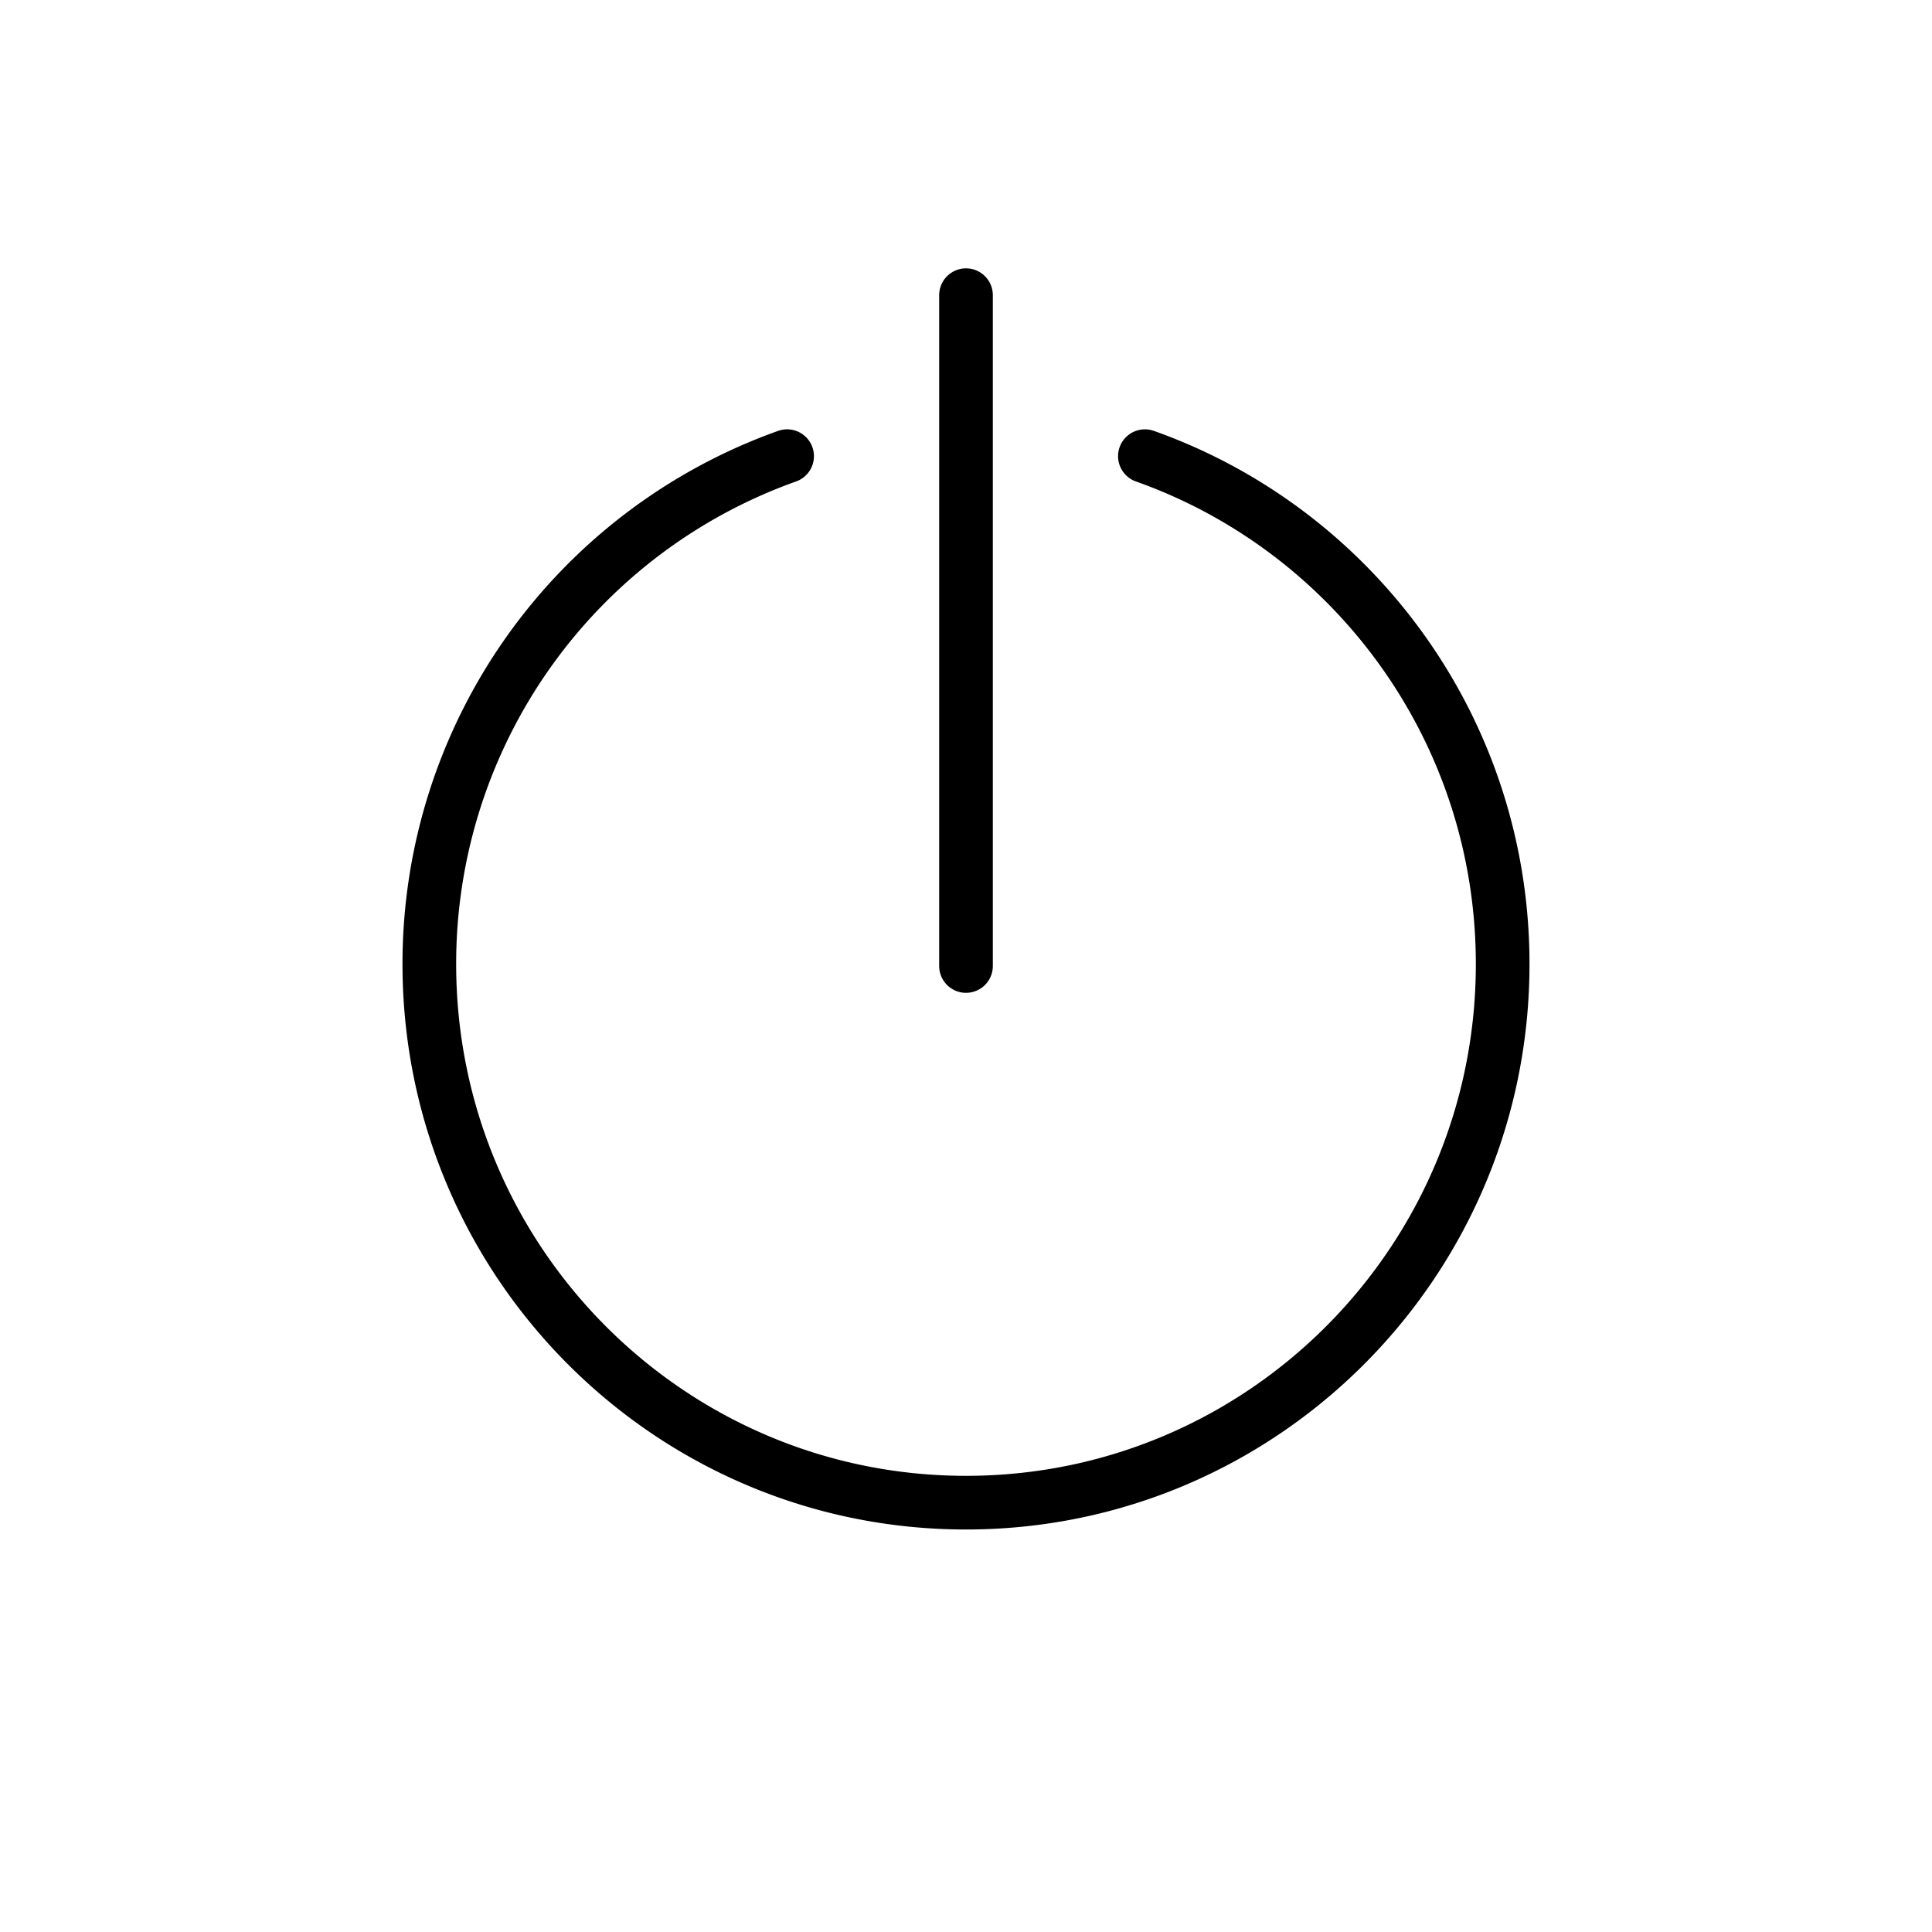 <svg viewBox="0 0 72 72" xmlns="http://www.w3.org/2000/svg"><g fill="none" stroke="#000" stroke-linecap="round" stroke-width="2"><path stroke-linejoin="round" stroke-miterlimit="10" d="M29.333 17A20.075 20.075 0 0 0 16 35.929C16 47.014 24.954 56 36 56s20-8.986 20-20.071c0-8.74-5.565-16.174-13.333-18.929"/><path d="M36 11v25"/></g></svg>